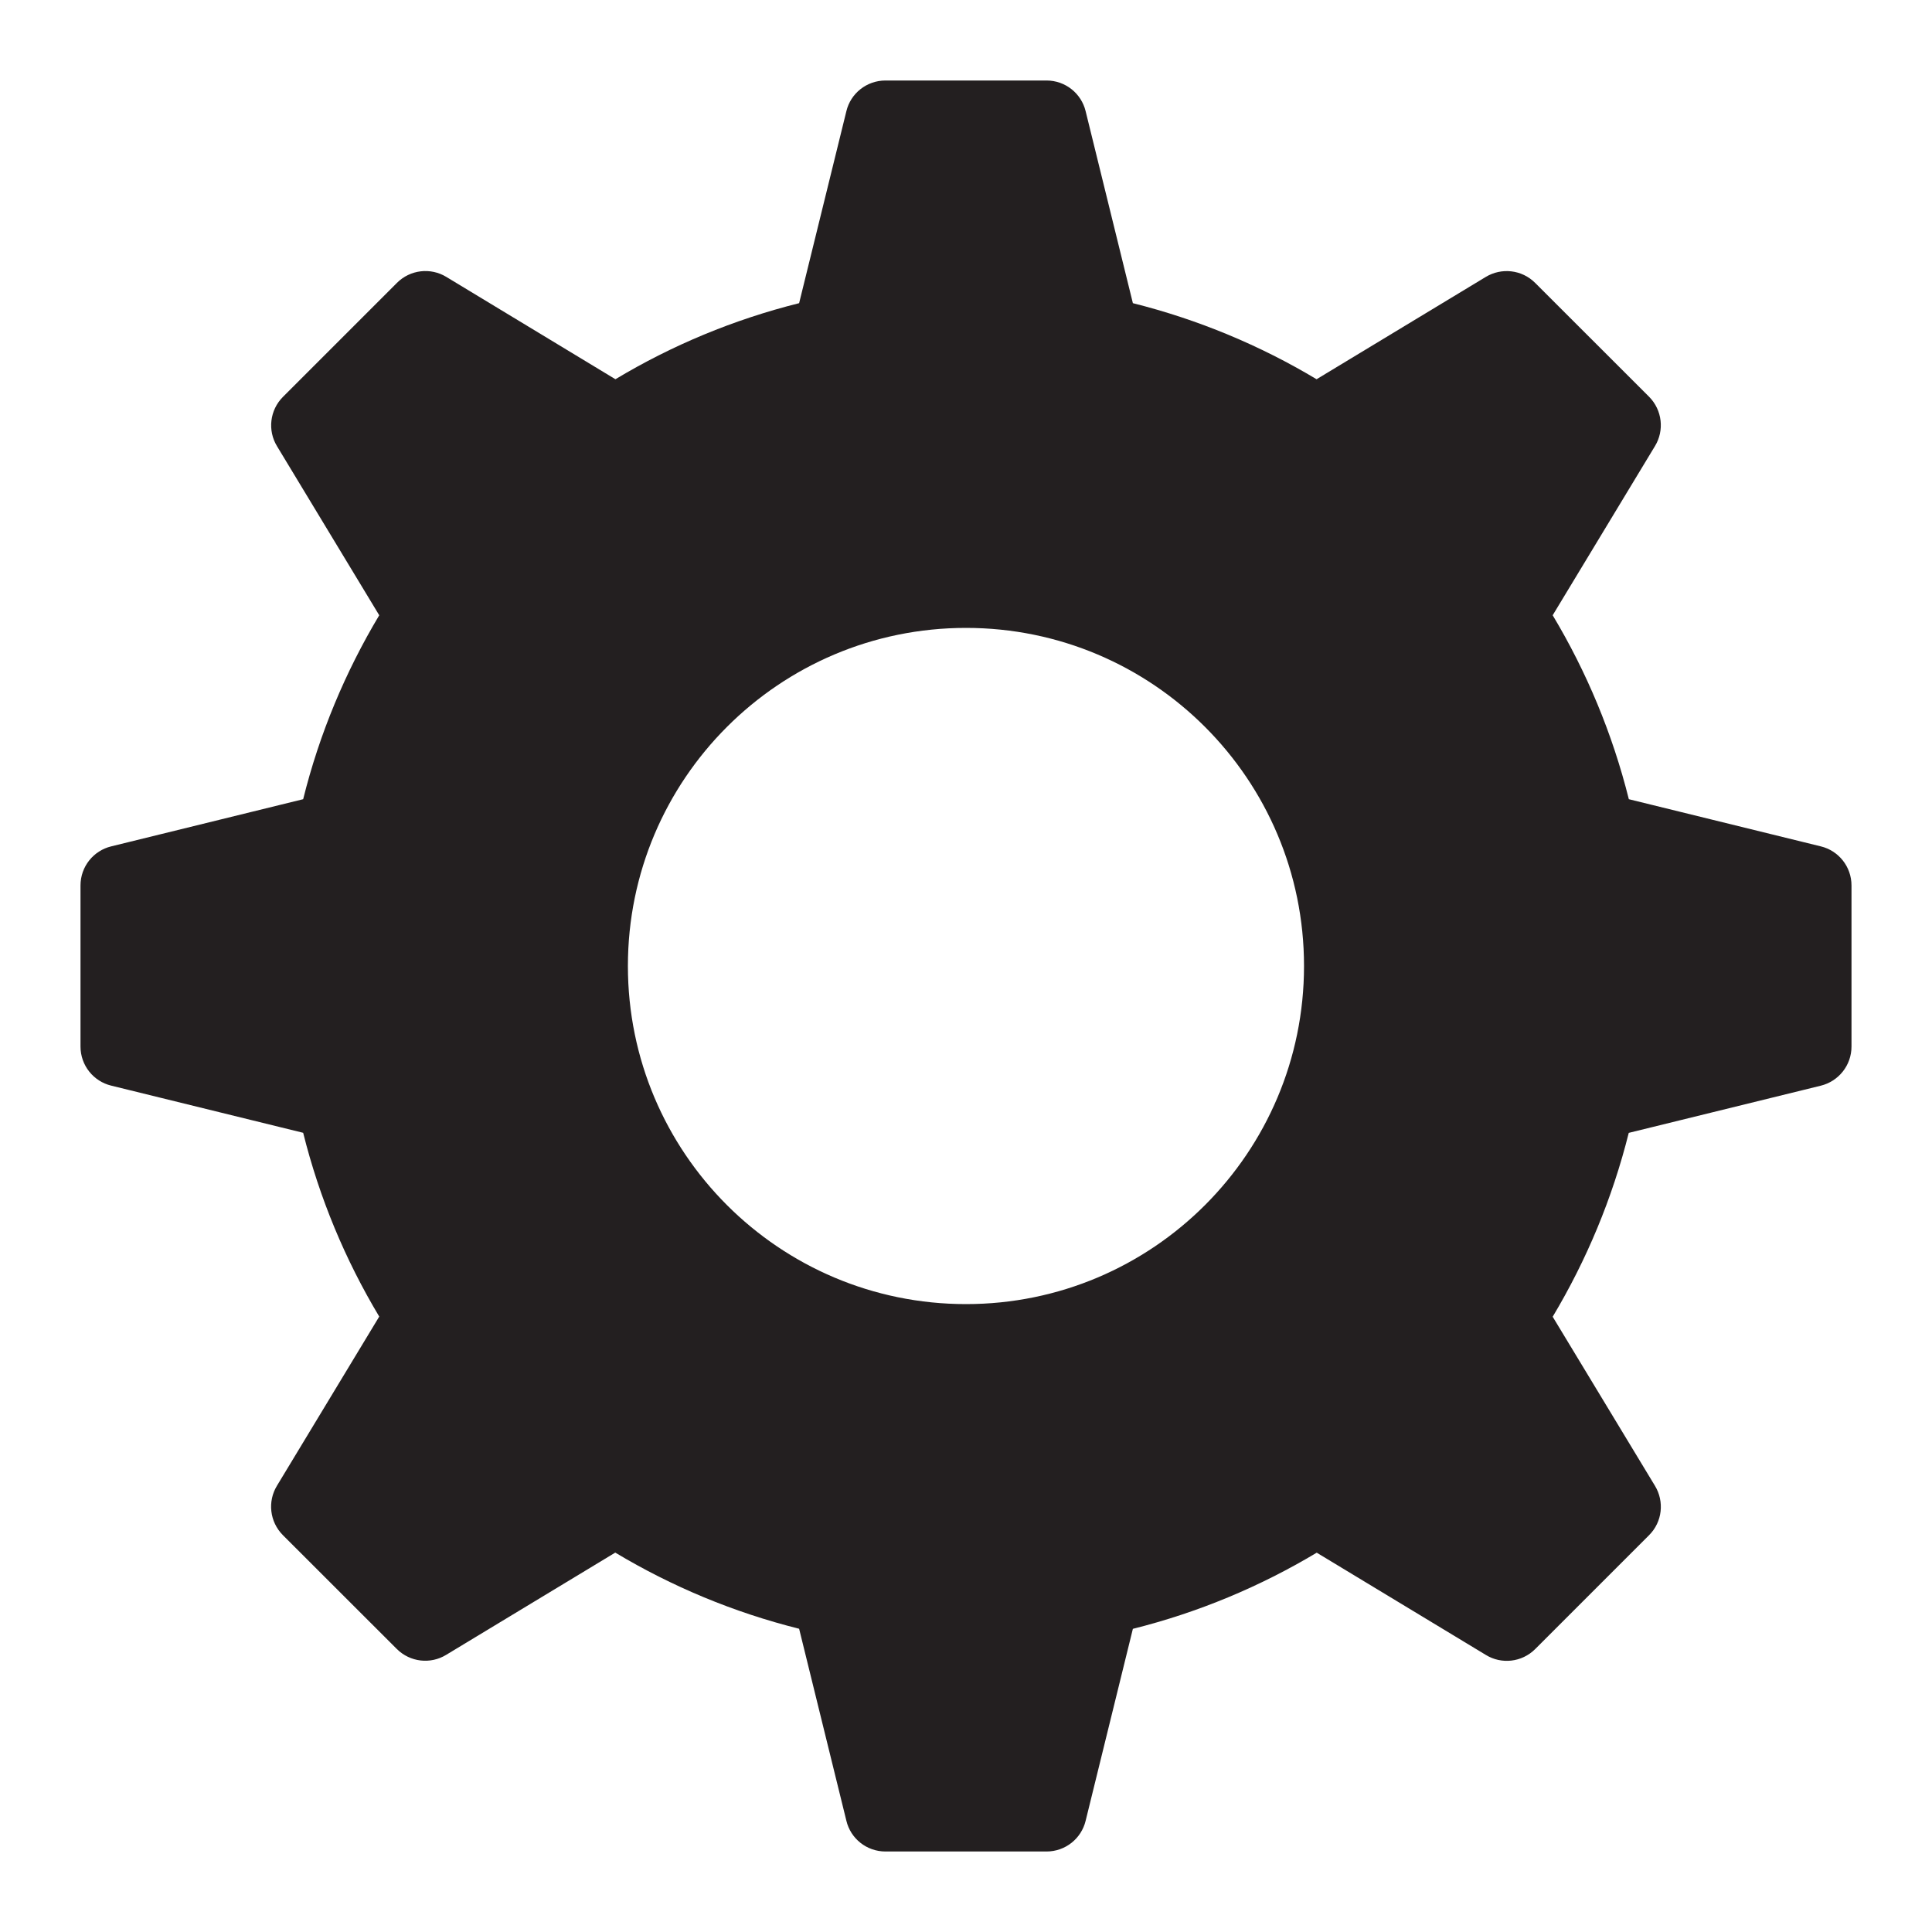 <?xml version="1.0" encoding="utf-8"?>
<!DOCTYPE svg PUBLIC "-//W3C//DTD SVG 1.1//EN" "http://www.w3.org/Graphics/SVG/1.1/DTD/svg11.dtd">
<svg version="1.1" xmlns="http://www.w3.org/2000/svg" xmlns:xlink="http://www.w3.org/1999/xlink" x="0px" y="0px" width="24px" height="24px" viewBox="0 0 24 24" enable-background="new 0 0 24 24" xml:space="preserve">
<symbol  id="ic_x5F_settings_x5F_lg_x5F_flat" viewBox="0 -24 24 24">
<path fill="#231F20" d="M22.619-10.514l-2.385,0.586c-0.204,0.816-0.525,1.583-0.946,2.285l1.271,2.102
c0.117,0.192,0.092,0.446-0.074,0.613L19.07-3.514c-0.166,0.166-0.42,0.191-0.613,0.074l-2.102-1.271
c-0.701,0.42-1.469,0.741-2.282,0.945l-0.587,2.385C13.433-1.162,13.236-1,13-1h-2c-0.236,0-0.434-0.162-0.486-0.381L9.927-3.766
C9.112-3.97,8.346-4.29,7.645-4.711L5.543-3.439C5.35-3.322,5.096-3.348,4.93-3.515L3.516-4.929
C3.349-5.096,3.324-5.349,3.44-5.541l1.271-2.102C4.291-8.345,3.969-9.111,3.766-9.928l-2.385-0.586C1.162-10.567,1-10.764,1-11v-2
c0-0.236,0.162-0.433,0.381-0.486l2.385-0.586c0.203-0.814,0.524-1.581,0.945-2.283l-1.271-2.102
c-0.117-0.193-0.092-0.446,0.074-0.613l1.415-1.414c0.167-0.166,0.42-0.191,0.612-0.074l2.102,1.271
c0.702-0.421,1.469-0.742,2.284-0.946l0.587-2.385C10.566-22.838,10.764-23,11-23h2c0.236,0,0.433,0.162,0.486,0.381l0.587,2.385
c0.815,0.204,1.581,0.525,2.284,0.946l2.102-1.271c0.191-0.117,0.445-0.093,0.612,0.074l1.414,1.414
c0.167,0.166,0.191,0.42,0.074,0.613l-1.271,2.101c0.42,0.702,0.741,1.469,0.945,2.284l2.385,0.586C22.838-13.433,23-13.236,23-13
v2C23-10.764,22.838-10.567,22.619-10.514z M12-16.2c-2.32,0-4.2,1.881-4.2,4.2S9.68-7.8,12-7.8s4.199-1.881,4.199-4.2
S14.32-16.2,12-16.2z"/>
<polygon fill="none" points="24,-24 0,-24 0,0 24,0"/>
</symbol>
<use xlink:href="#ic_x5F_settings_x5F_lg_x5F_flat"  width="24" height="24" y="-24" transform="matrix(1 0 0 -1 0 0)" overflow="visible"/>
</svg>
